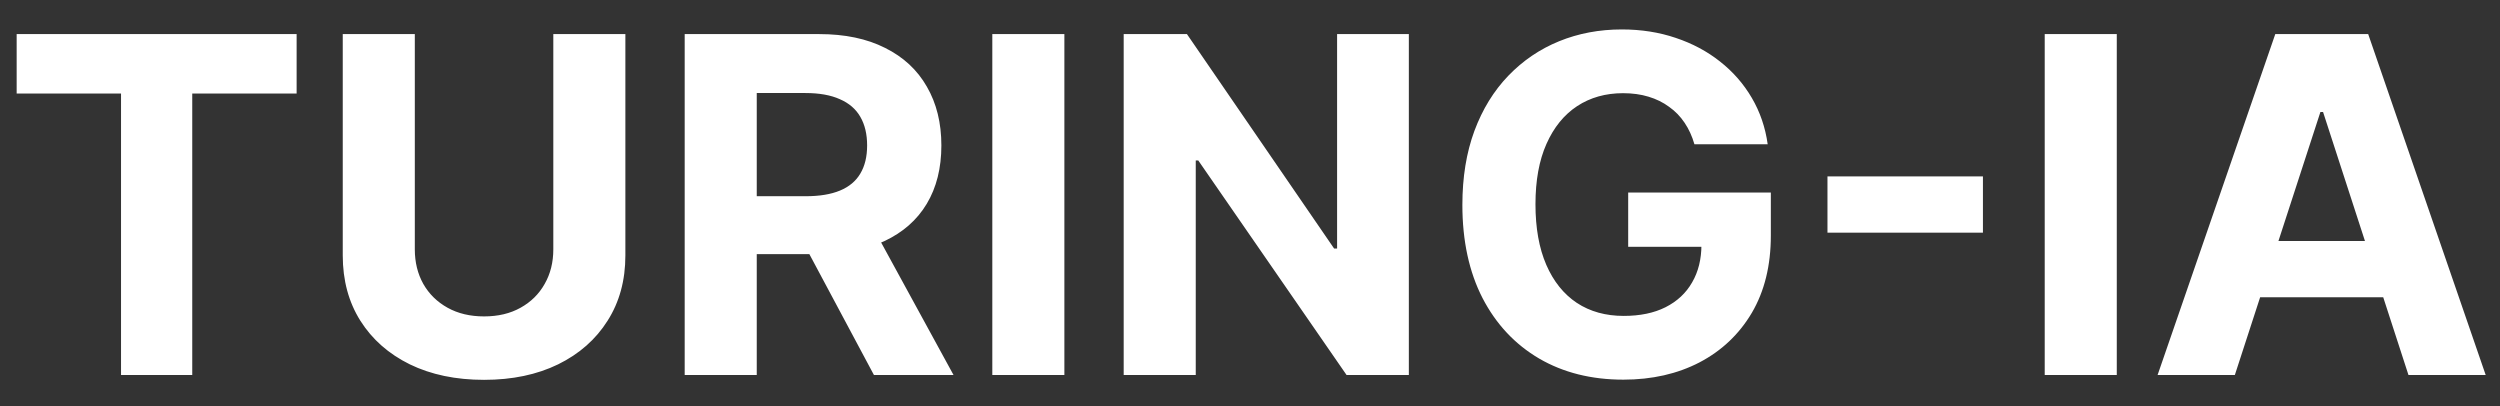 <svg width="80" height="13" viewBox="0 0 80 13" fill="none" xmlns="http://www.w3.org/2000/svg">
<rect x="0" y="0" width="80" height="13" fill="#333333" stroke="none"/>
<path d="M0.533 2.993V1.091H9.492V2.993H6.152V12H3.873V2.993H0.533ZM17.706 1.091H20.012V8.175C20.012 8.971 19.822 9.667 19.442 10.264C19.066 10.86 18.539 11.325 17.86 11.659C17.182 11.989 16.392 12.155 15.49 12.155C14.585 12.155 13.793 11.989 13.114 11.659C12.436 11.325 11.909 10.86 11.532 10.264C11.156 9.667 10.968 8.971 10.968 8.175V1.091H13.274V7.978C13.274 8.394 13.365 8.763 13.546 9.086C13.73 9.409 13.99 9.663 14.323 9.848C14.657 10.033 15.046 10.125 15.49 10.125C15.938 10.125 16.326 10.033 16.657 9.848C16.99 9.663 17.248 9.409 17.429 9.086C17.614 8.763 17.706 8.394 17.706 7.978V1.091ZM21.91 12V1.091H26.214C27.038 1.091 27.741 1.238 28.323 1.533C28.909 1.824 29.355 2.238 29.66 2.774C29.969 3.307 30.124 3.934 30.124 4.654C30.124 5.379 29.968 6.002 29.655 6.524C29.343 7.043 28.89 7.44 28.297 7.717C27.707 7.994 26.994 8.133 26.155 8.133H23.274V6.279H25.783C26.223 6.279 26.589 6.219 26.88 6.098C27.171 5.977 27.388 5.796 27.53 5.555C27.675 5.313 27.748 5.013 27.748 4.654C27.748 4.292 27.675 3.987 27.53 3.738C27.388 3.49 27.169 3.301 26.875 3.174C26.583 3.042 26.216 2.977 25.772 2.977H24.216V12H21.91ZM27.801 7.036L30.513 12H27.966L25.314 7.036H27.801ZM34.06 1.091V12H31.754V1.091H34.06ZM45.083 1.091V12H43.09L38.344 5.134H38.264V12H35.958V1.091H37.982L42.691 7.952H42.787V1.091H45.083ZM54.222 4.617C54.147 4.358 54.042 4.129 53.908 3.93C53.773 3.728 53.608 3.557 53.412 3.419C53.22 3.277 53 3.168 52.752 3.094C52.507 3.019 52.235 2.982 51.937 2.982C51.379 2.982 50.889 3.12 50.467 3.397C50.047 3.674 49.721 4.077 49.486 4.607C49.252 5.132 49.135 5.775 49.135 6.535C49.135 7.295 49.25 7.941 49.481 8.474C49.712 9.006 50.039 9.413 50.461 9.694C50.884 9.971 51.383 10.109 51.958 10.109C52.48 10.109 52.926 10.017 53.295 9.832C53.668 9.644 53.952 9.379 54.147 9.038C54.346 8.697 54.446 8.294 54.446 7.829L54.914 7.898H52.102V6.162H56.667V7.536C56.667 8.495 56.464 9.319 56.06 10.008C55.655 10.693 55.097 11.222 54.387 11.595C53.677 11.964 52.864 12.149 51.947 12.149C50.925 12.149 50.026 11.924 49.252 11.473C48.478 11.018 47.874 10.374 47.441 9.539C47.011 8.701 46.796 7.707 46.796 6.556C46.796 5.672 46.924 4.884 47.18 4.191C47.439 3.495 47.801 2.906 48.267 2.423C48.732 1.94 49.273 1.572 49.891 1.32C50.509 1.068 51.178 0.942 51.899 0.942C52.517 0.942 53.093 1.032 53.625 1.213C54.158 1.391 54.63 1.643 55.042 1.97C55.458 2.297 55.797 2.685 56.06 3.136C56.322 3.584 56.491 4.077 56.566 4.617H54.222ZM63.454 5.645V7.446H58.479V5.645H63.454ZM67.737 1.091V12H65.431V1.091H67.737ZM71.515 12H69.043L72.809 1.091H75.782L79.542 12H77.071L74.338 3.584H74.253L71.515 12ZM71.361 7.712H77.199V9.512H71.361V7.712Z" fill="white"/>
</svg>
